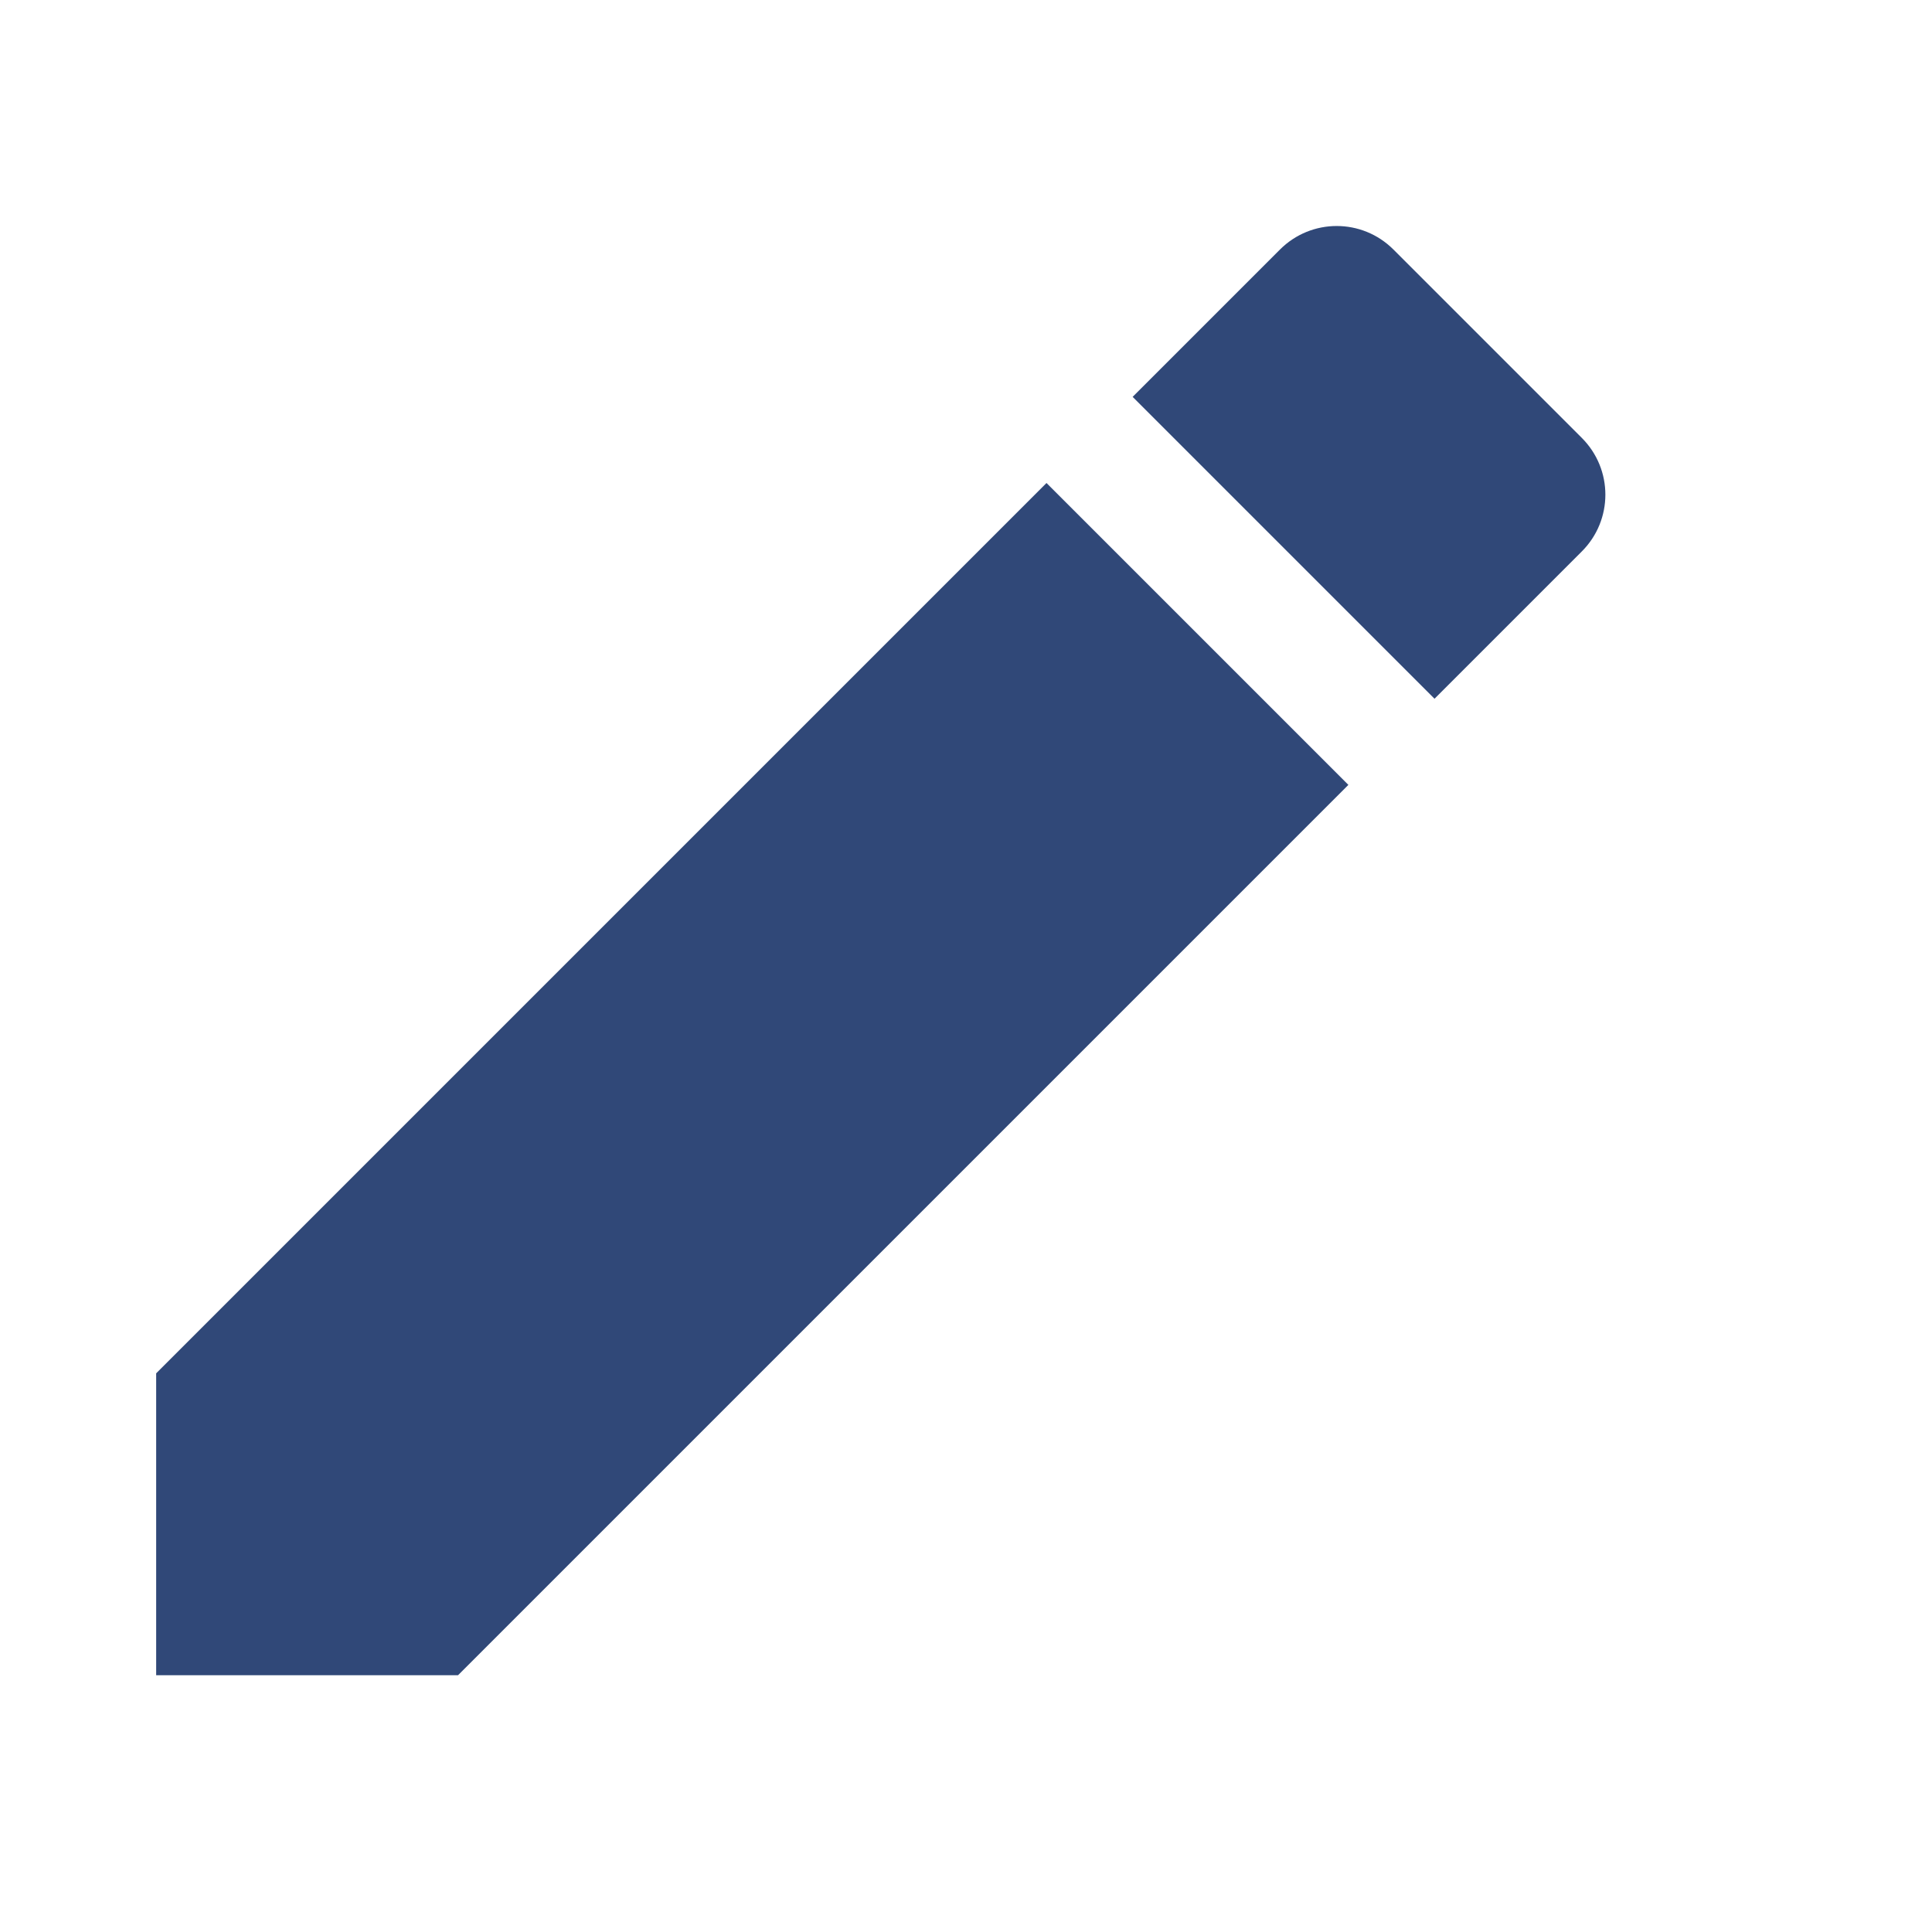 <svg xmlns="http://www.w3.org/2000/svg" viewBox="0 0 48 48">
    <path fill="#304878" d="m 3.88,34.12 v 7.5 h 7.5 L 33.5,19.5 26,12 Z M 39.3,13.7 c 0.78,-0.78 0.78,-2.04 0,-2.82 L 34.62,6.2 C 33.84,5.42 32.58,5.42 31.8,6.2 l -3.66,3.66 7.5,7.5 z" />
</svg>
